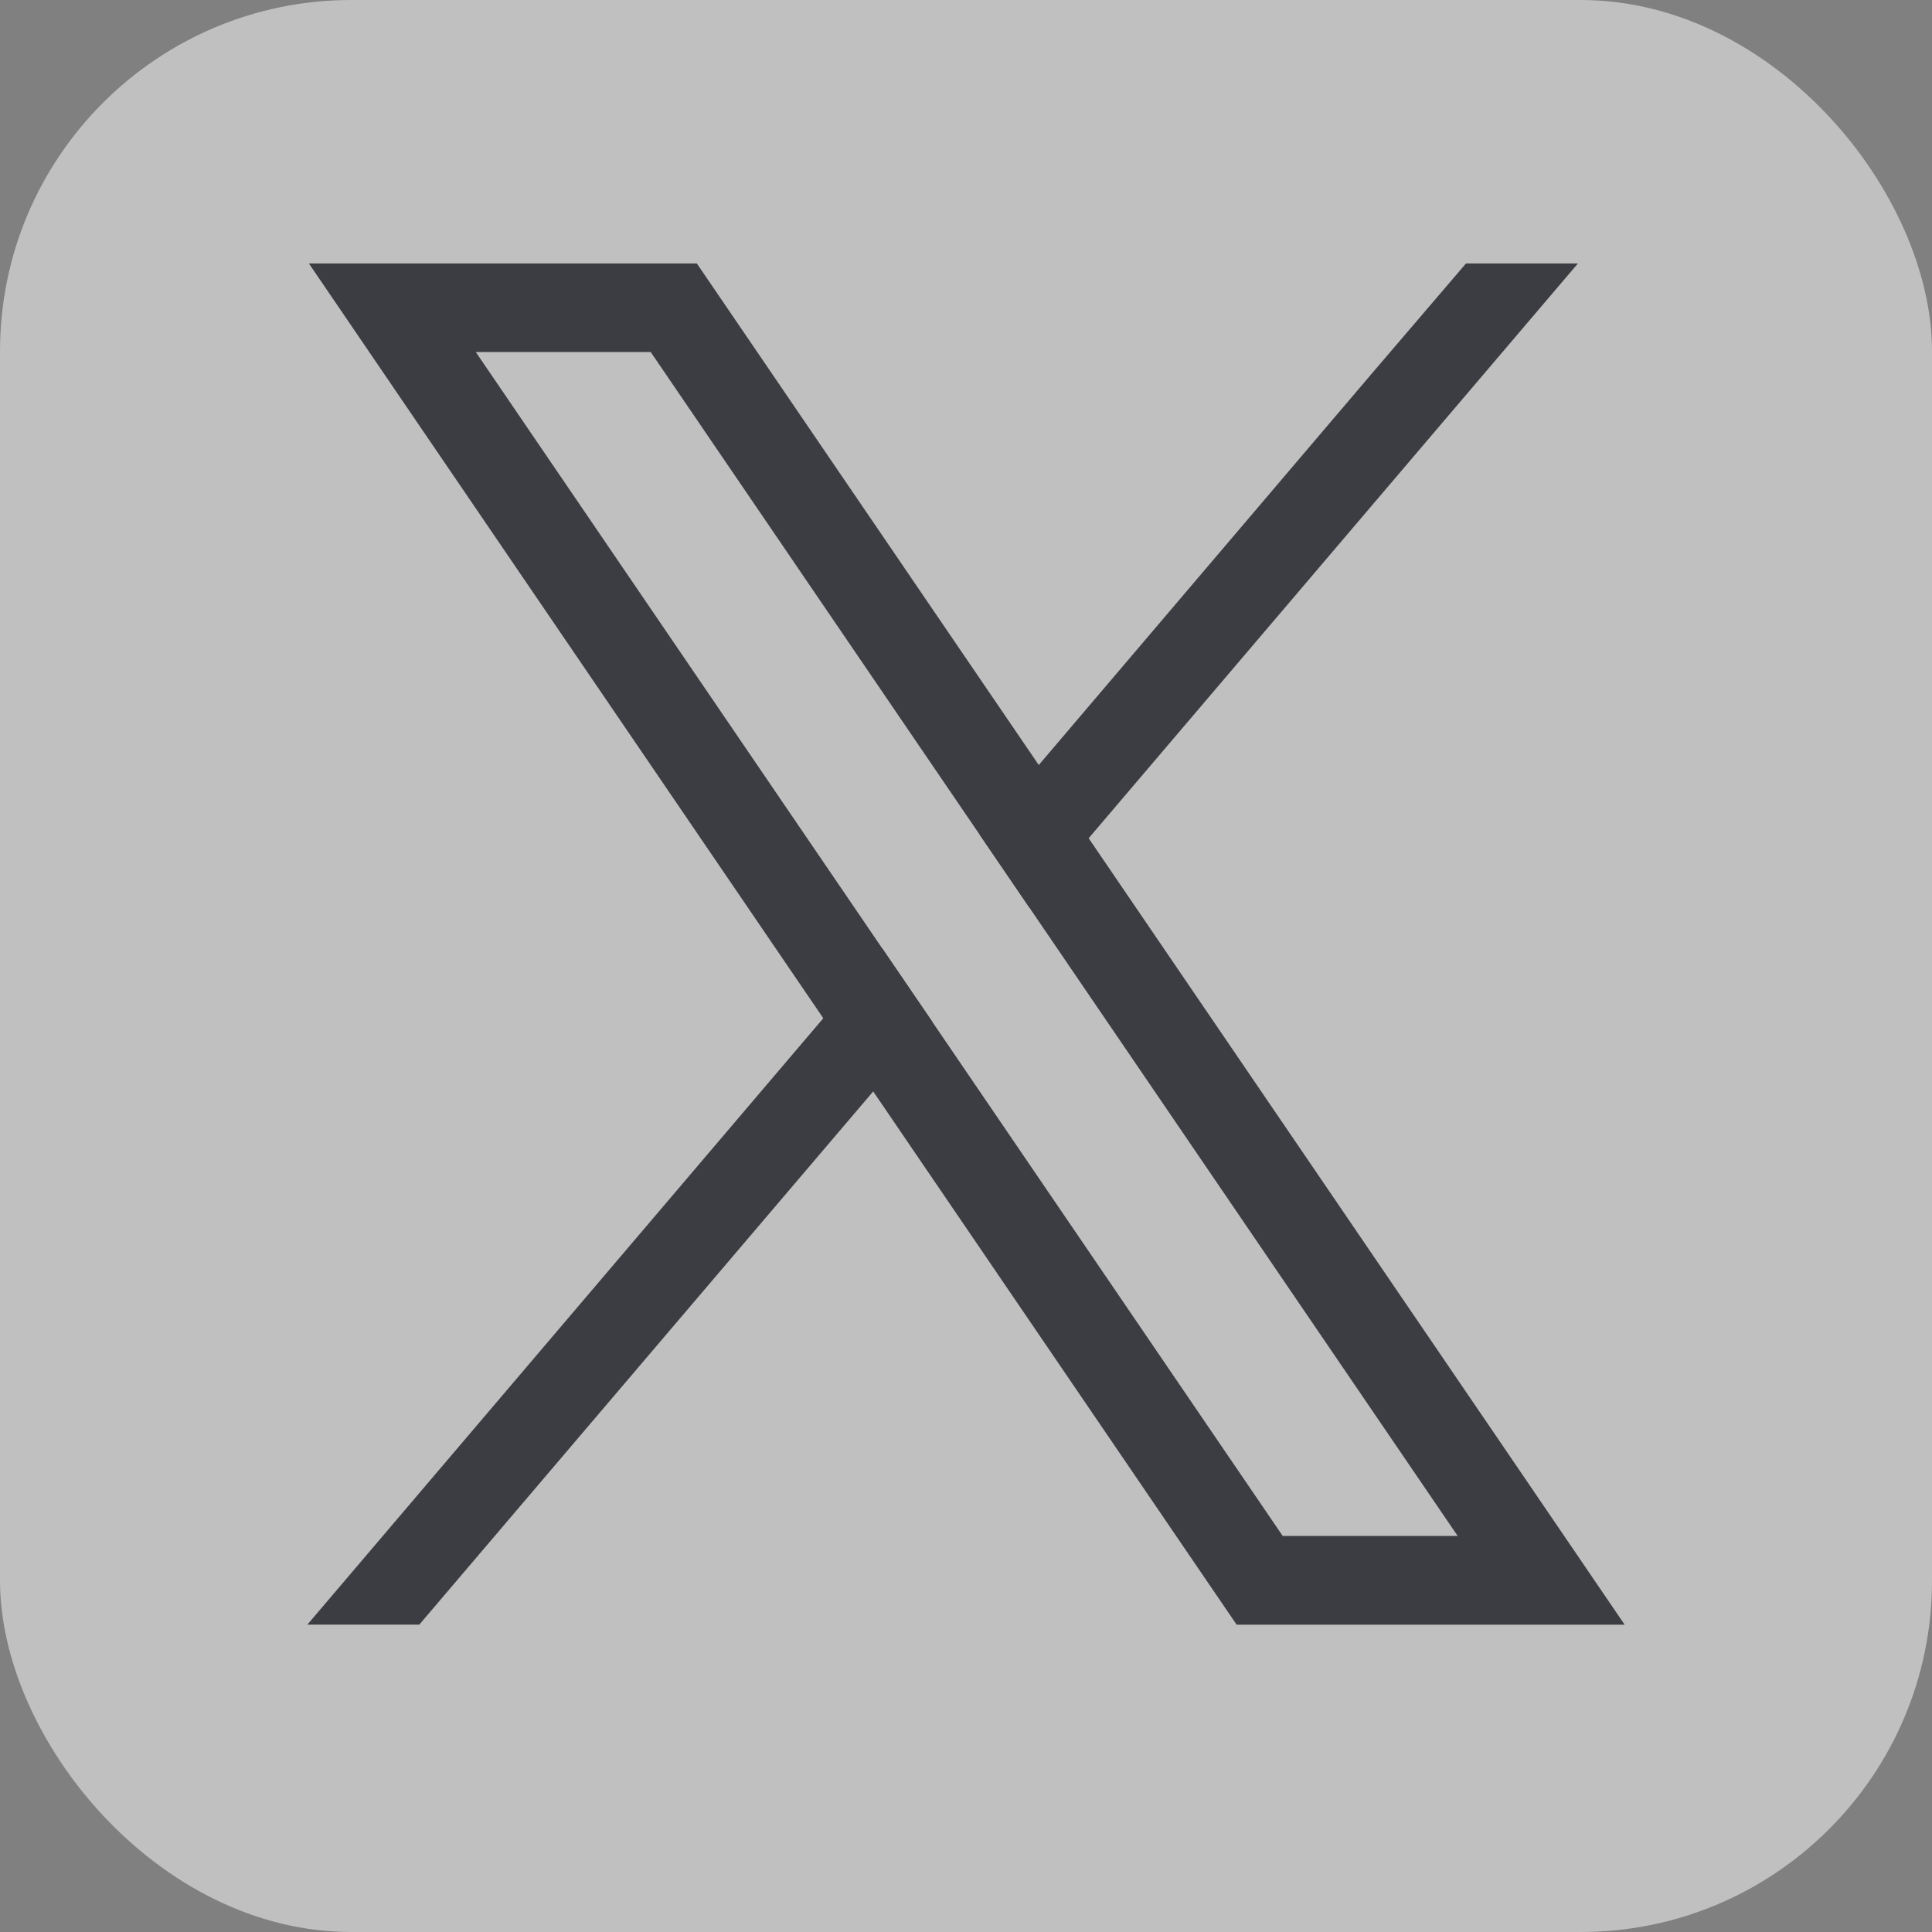 <svg width="44" height="44" viewBox="0 0 44 44" fill="none" xmlns="http://www.w3.org/2000/svg">
<rect x="0" y="0" width="44" height="44" fill="#808080" stroke="none"/>
<rect width="44" height="44" rx="8" fill="white" fill-opacity="0.5"/>
<g clip-path="url(#clip0_35_541)">
<path d="M34.845 33.838L24.794 19.091L23.657 17.423L16.466 6.874L15.87 6H7.035L9.189 9.162L18.75 23.19L19.886 24.856L27.568 36.128L28.164 37.001H37L34.845 33.838ZM29.213 34.981L21.233 23.272L20.096 21.605L10.836 8.018H14.82L22.309 19.006L23.446 20.673L33.198 34.981L29.213 34.981Z" fill="#3C3C43"/>
<path d="M20.097 21.605L21.234 23.272L19.887 24.856L9.549 37H7L18.75 23.19L20.097 21.605Z" fill="#3C3C43"/>
<path d="M35.936 6L24.793 19.091L23.446 20.673L22.309 19.006L23.657 17.423L31.205 8.551L33.387 6H35.936Z" fill="#3C3C43"/>
</g>
<defs>
<clipPath id="clip0_35_541">
<rect width="30" height="31" fill="white" transform="translate(7 6)"/>
</clipPath>
</defs>
</svg>

